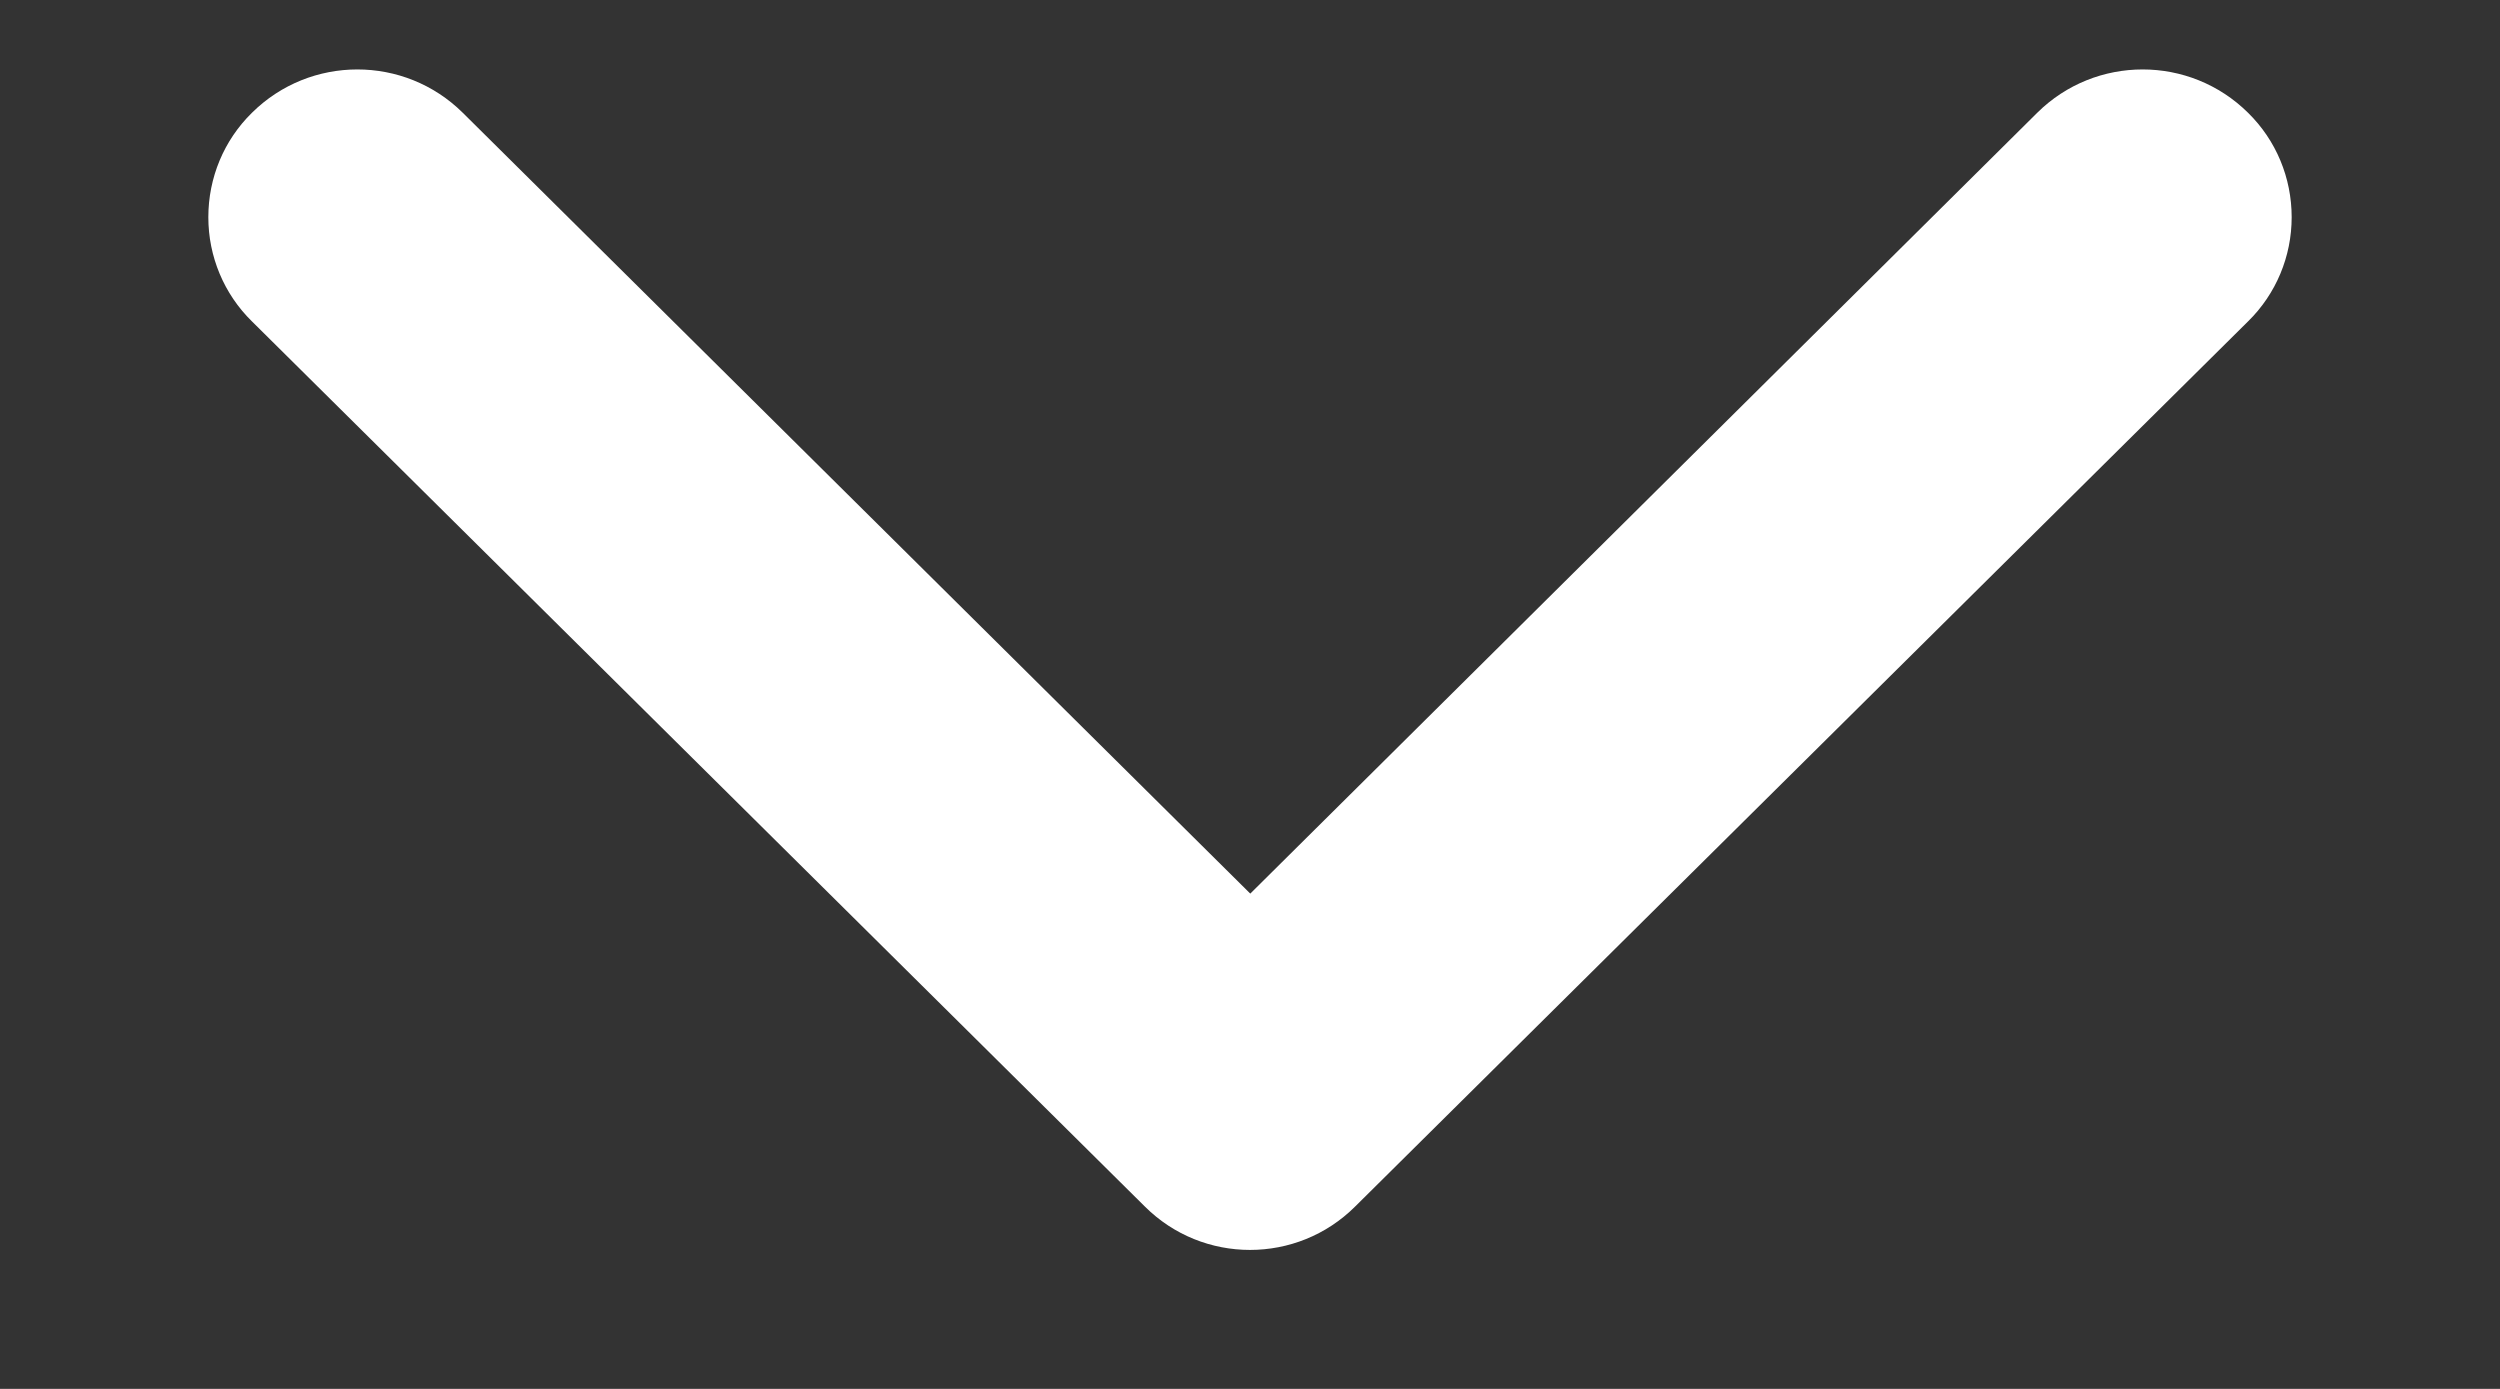 <svg width="9" height="5" viewBox="0 0 9 5" fill="none" xmlns="http://www.w3.org/2000/svg">
<rect x="0" y="0" width="9" height="5" fill="#333333" stroke="none"/>
<path fill-rule="evenodd" clip-rule="evenodd" d="M4.501 3.217L1.666 0.406C1.456 0.198 1.117 0.198 0.907 0.406C0.806 0.505 0.75 0.64 0.75 0.782C0.75 0.923 0.806 1.058 0.907 1.157L4.121 4.343C4.33 4.552 4.67 4.552 4.879 4.343L8.093 1.157C8.194 1.058 8.25 0.923 8.25 0.782C8.25 0.64 8.194 0.505 8.093 0.406C7.883 0.198 7.544 0.198 7.334 0.406L4.501 3.217Z" fill="white"/>
</svg>
